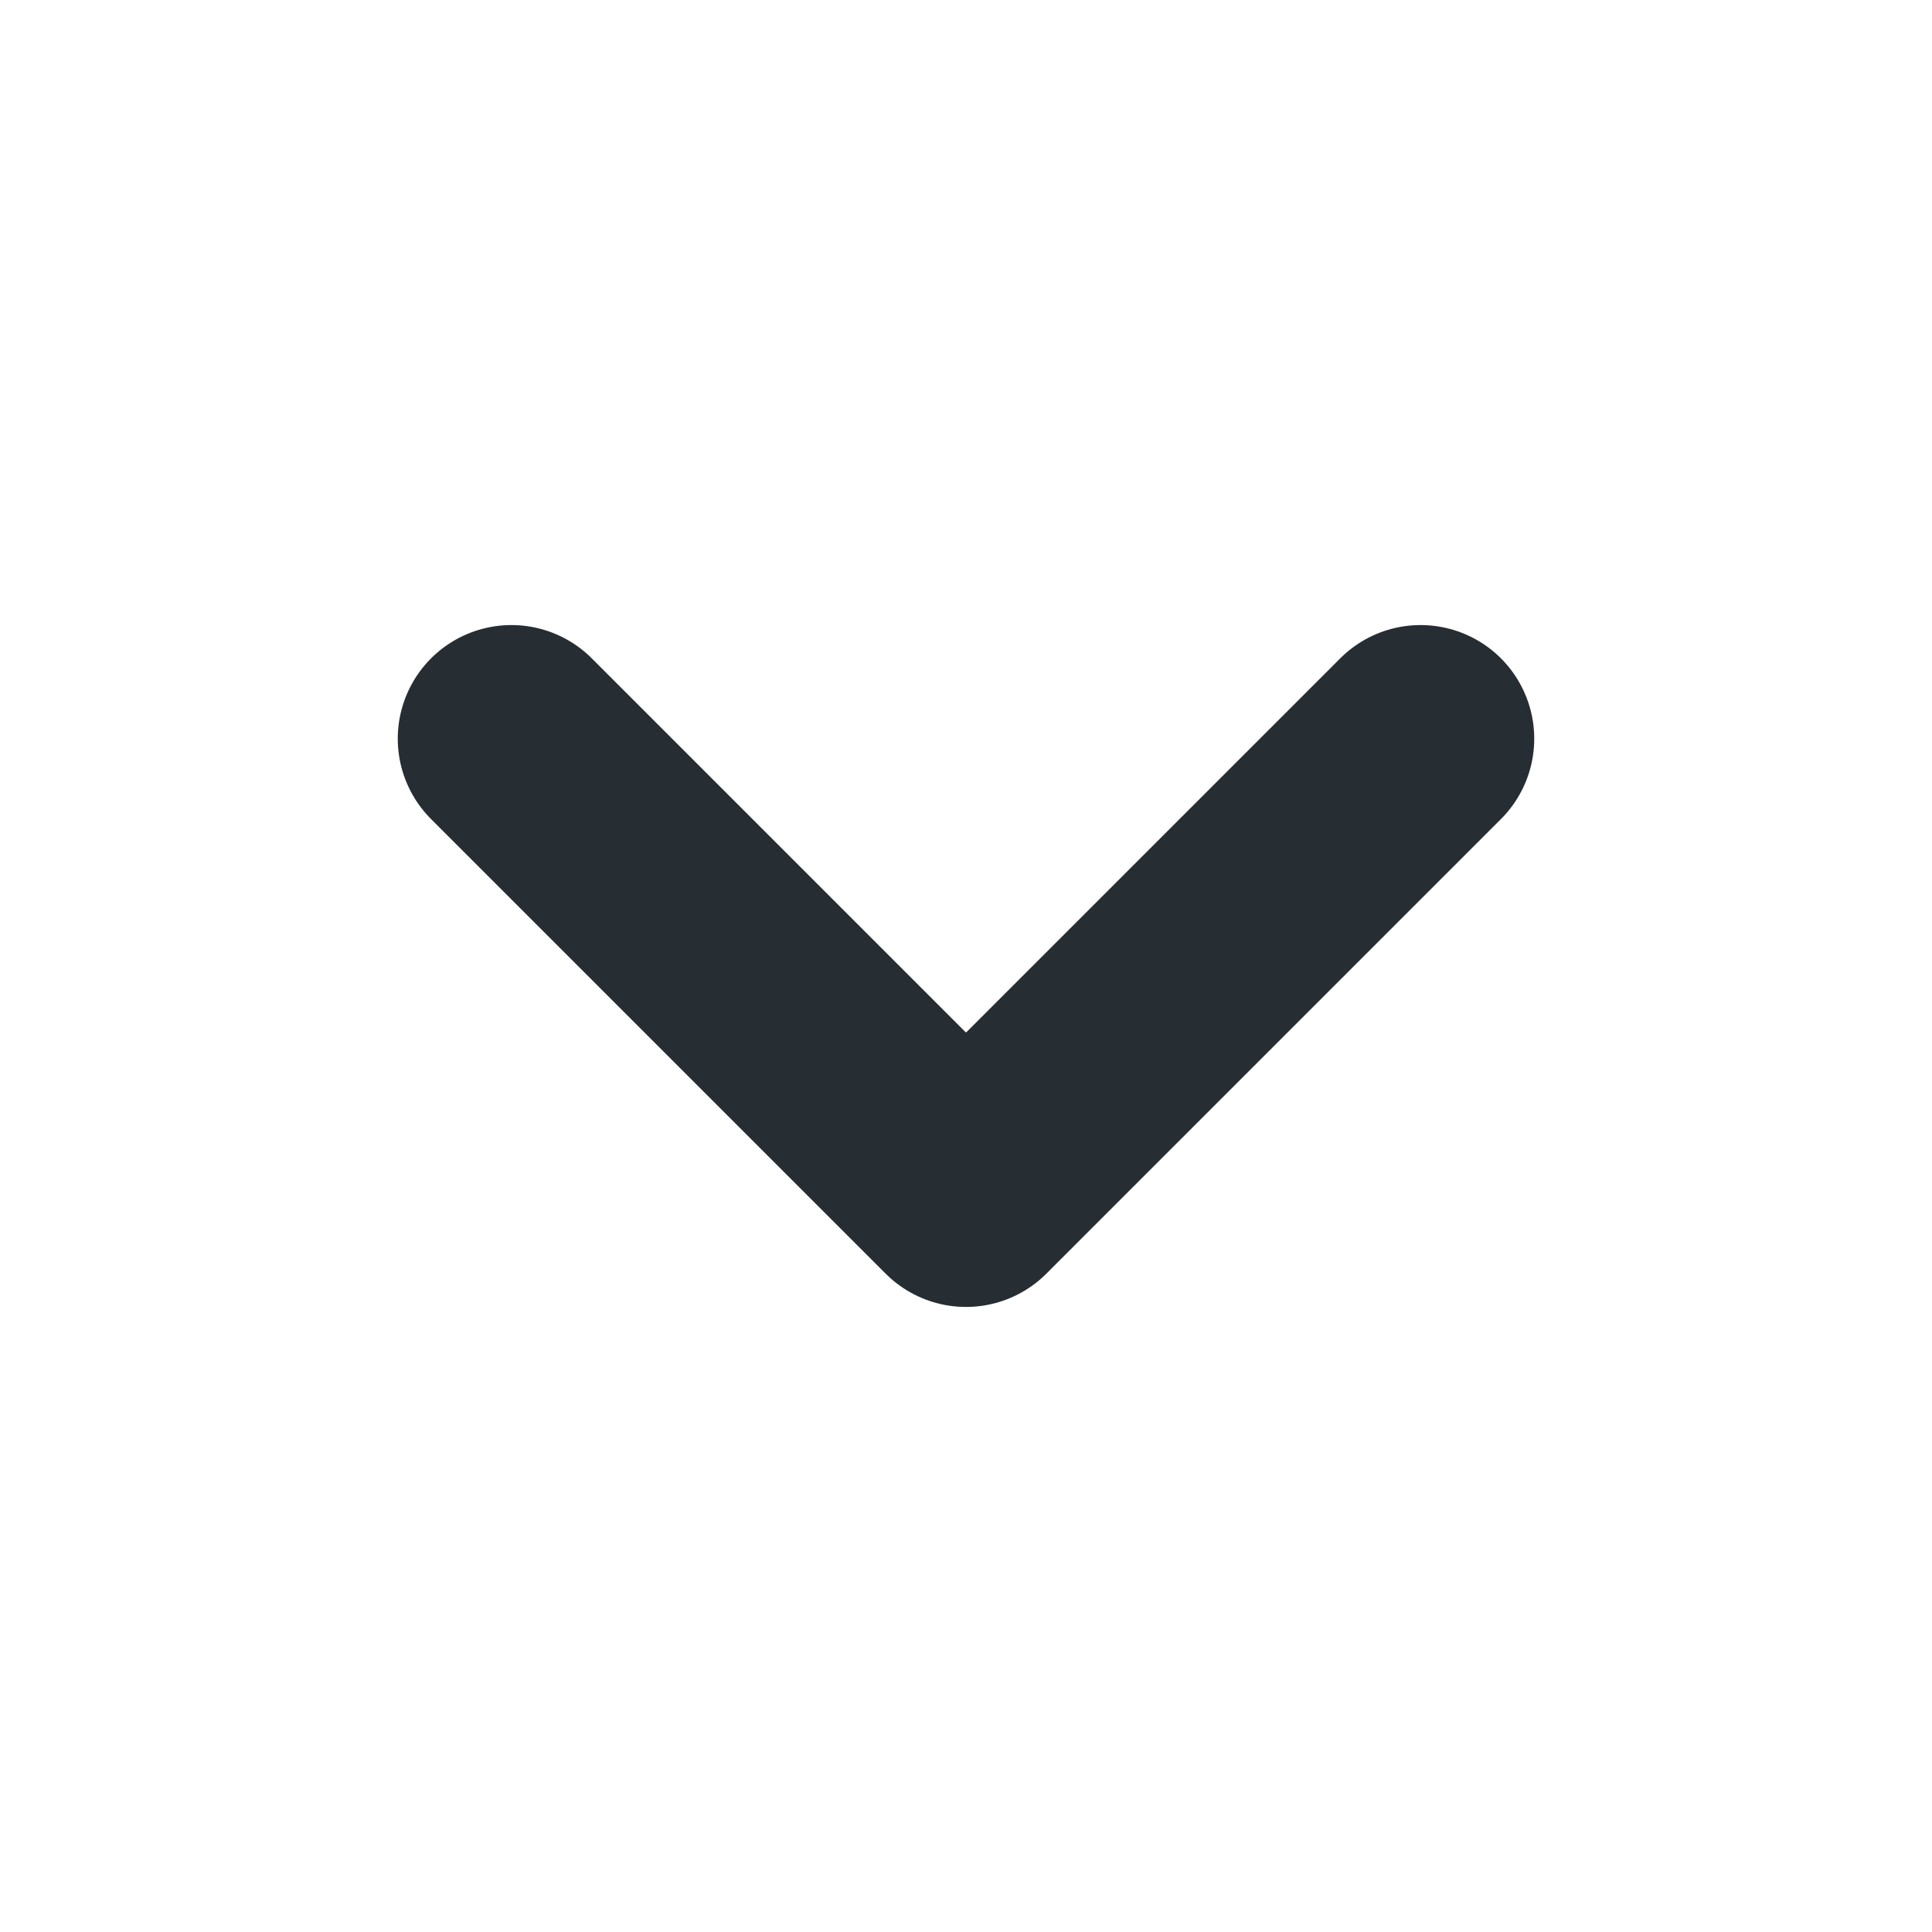 <svg width="17" height="17" viewBox="0 0 17 17" fill="none" xmlns="http://www.w3.org/2000/svg">
<path d="M4.5 6.5L8.5 10.5L12.5 6.5" stroke="#262D33" stroke-width="2" stroke-linecap="round" stroke-linejoin="round"/>
</svg>
